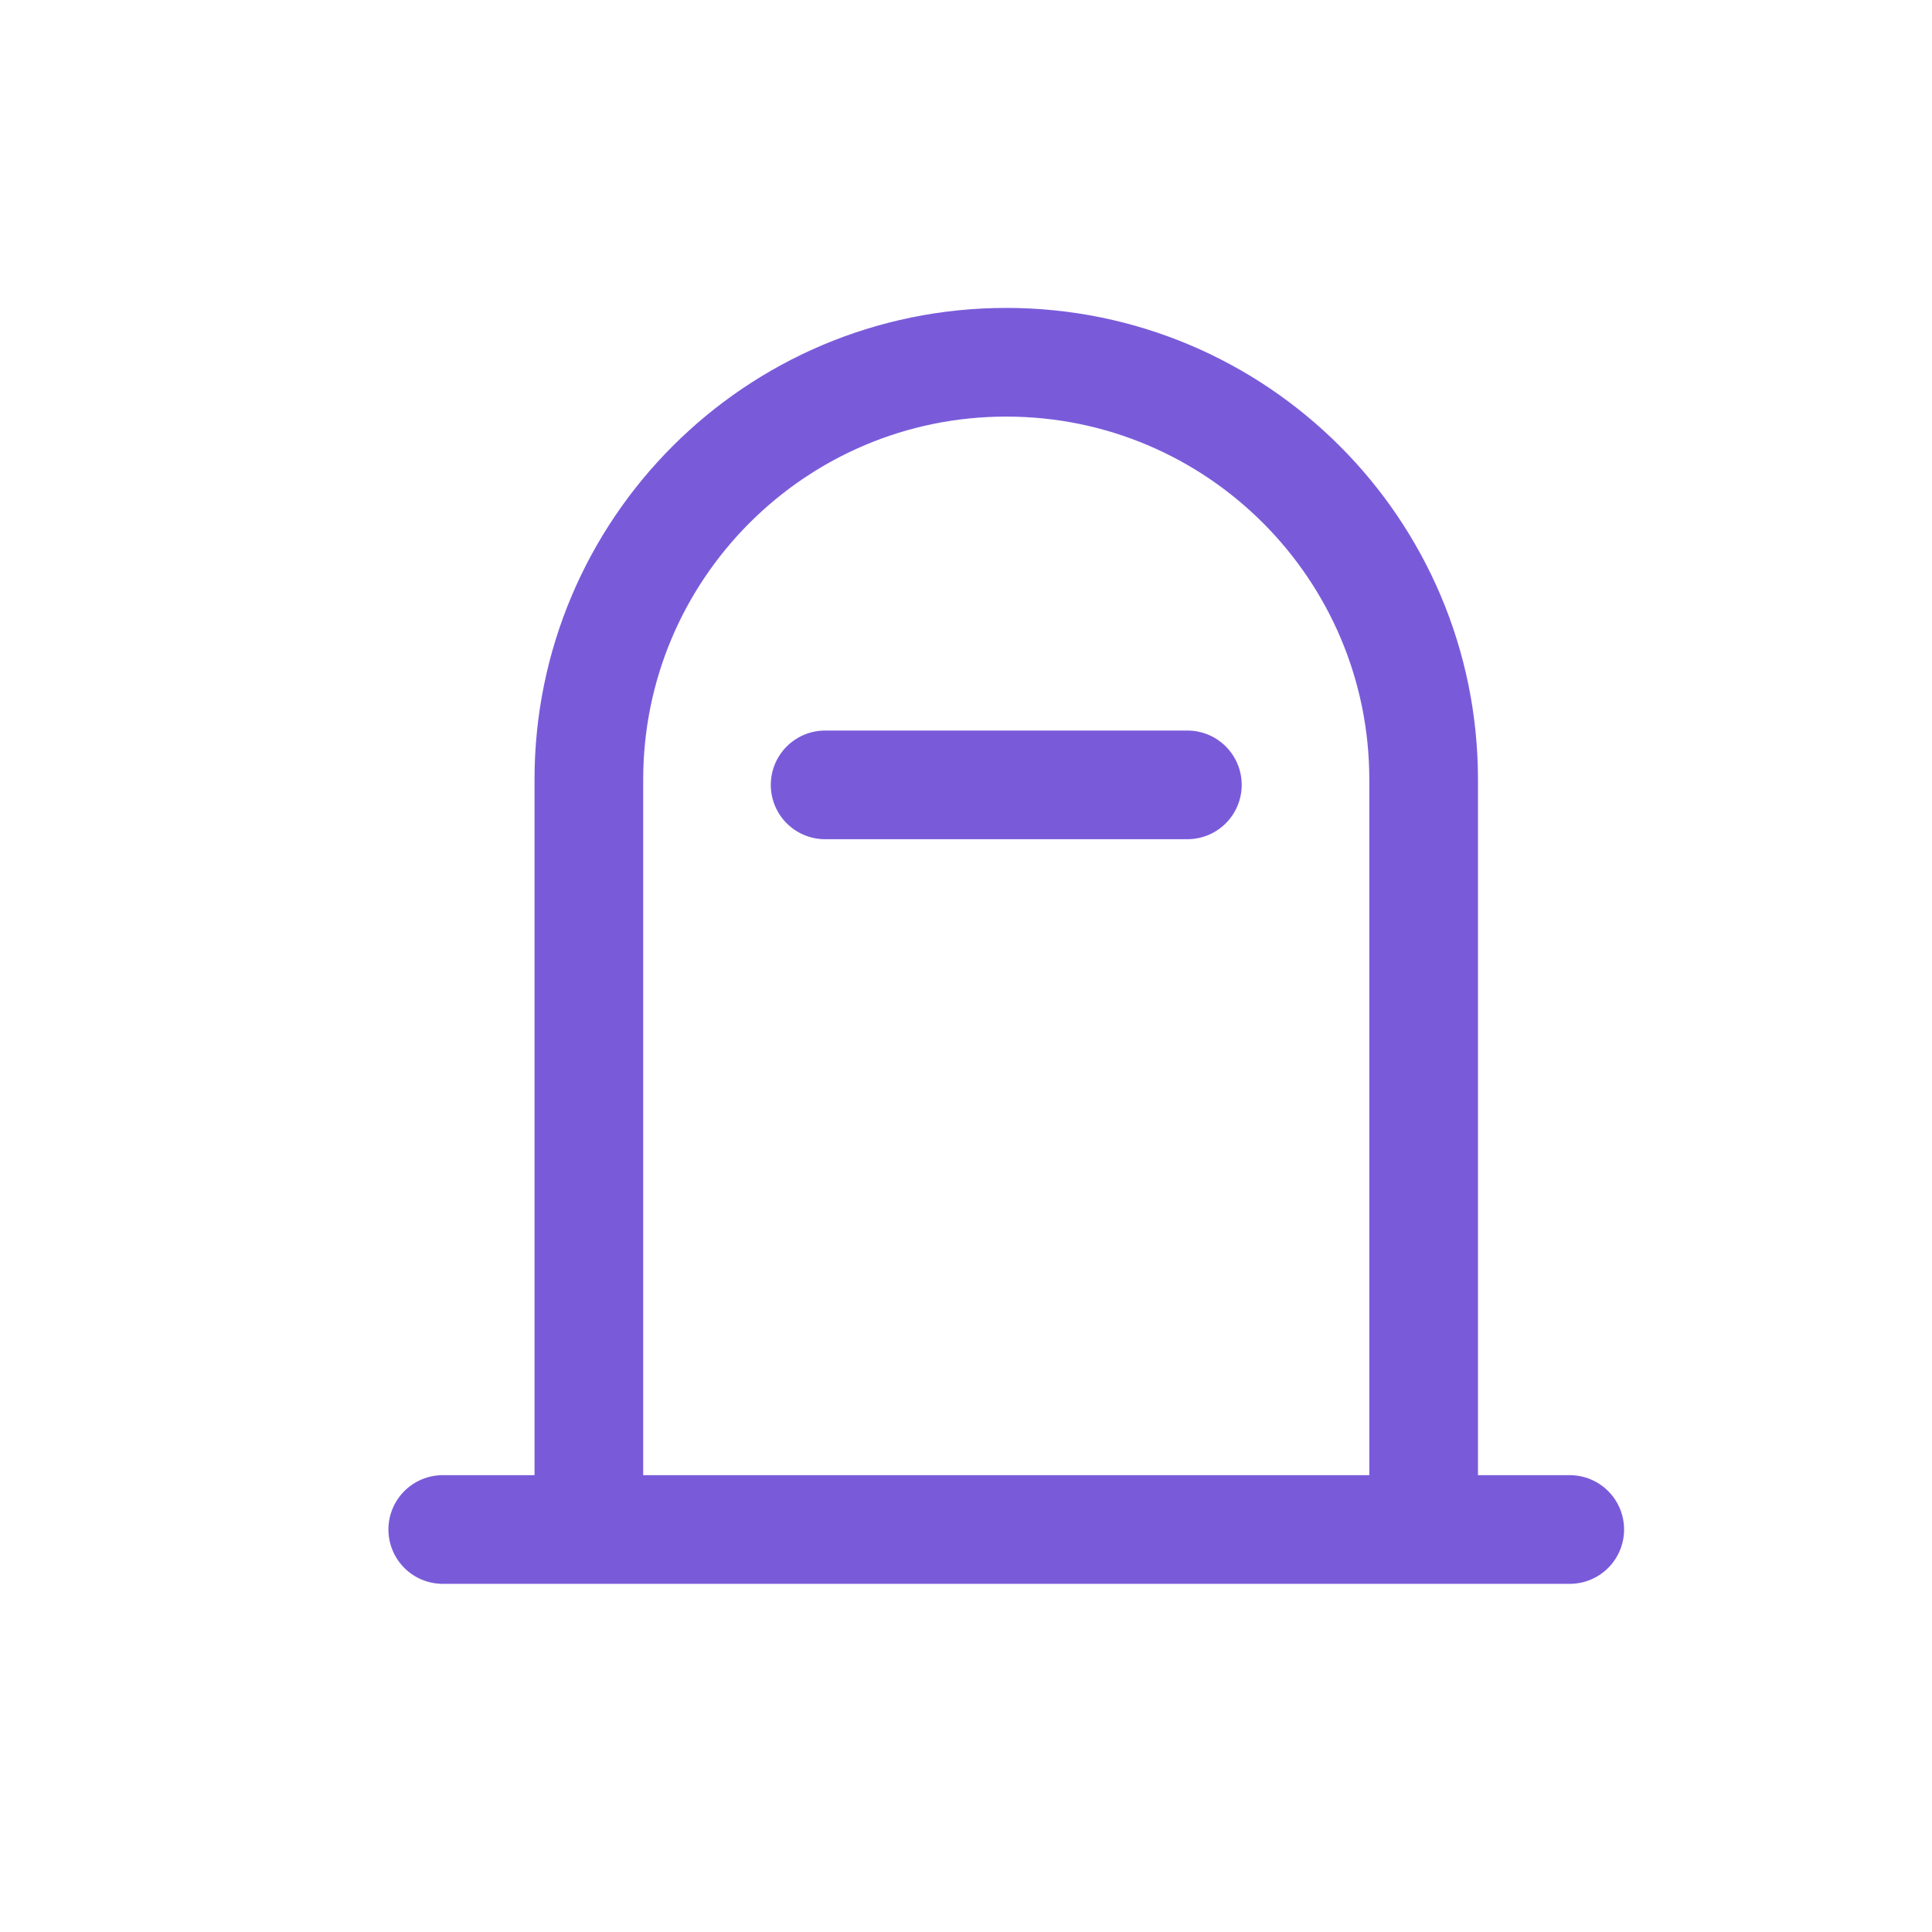 <svg width="48" height="48" fill="none" xmlns="http://www.w3.org/2000/svg"><path d="M35.37 38V19.37C35.37 13.643 30.727 9 25 9v0c-5.727 0-10.37 4.643-10.37 10.37V38m20.74 0H39m-3.63 0H14.63m0 0H11M29.5 19.5h-9" stroke="#795BDA" stroke-width="2.7" stroke-linecap="round"/></svg>